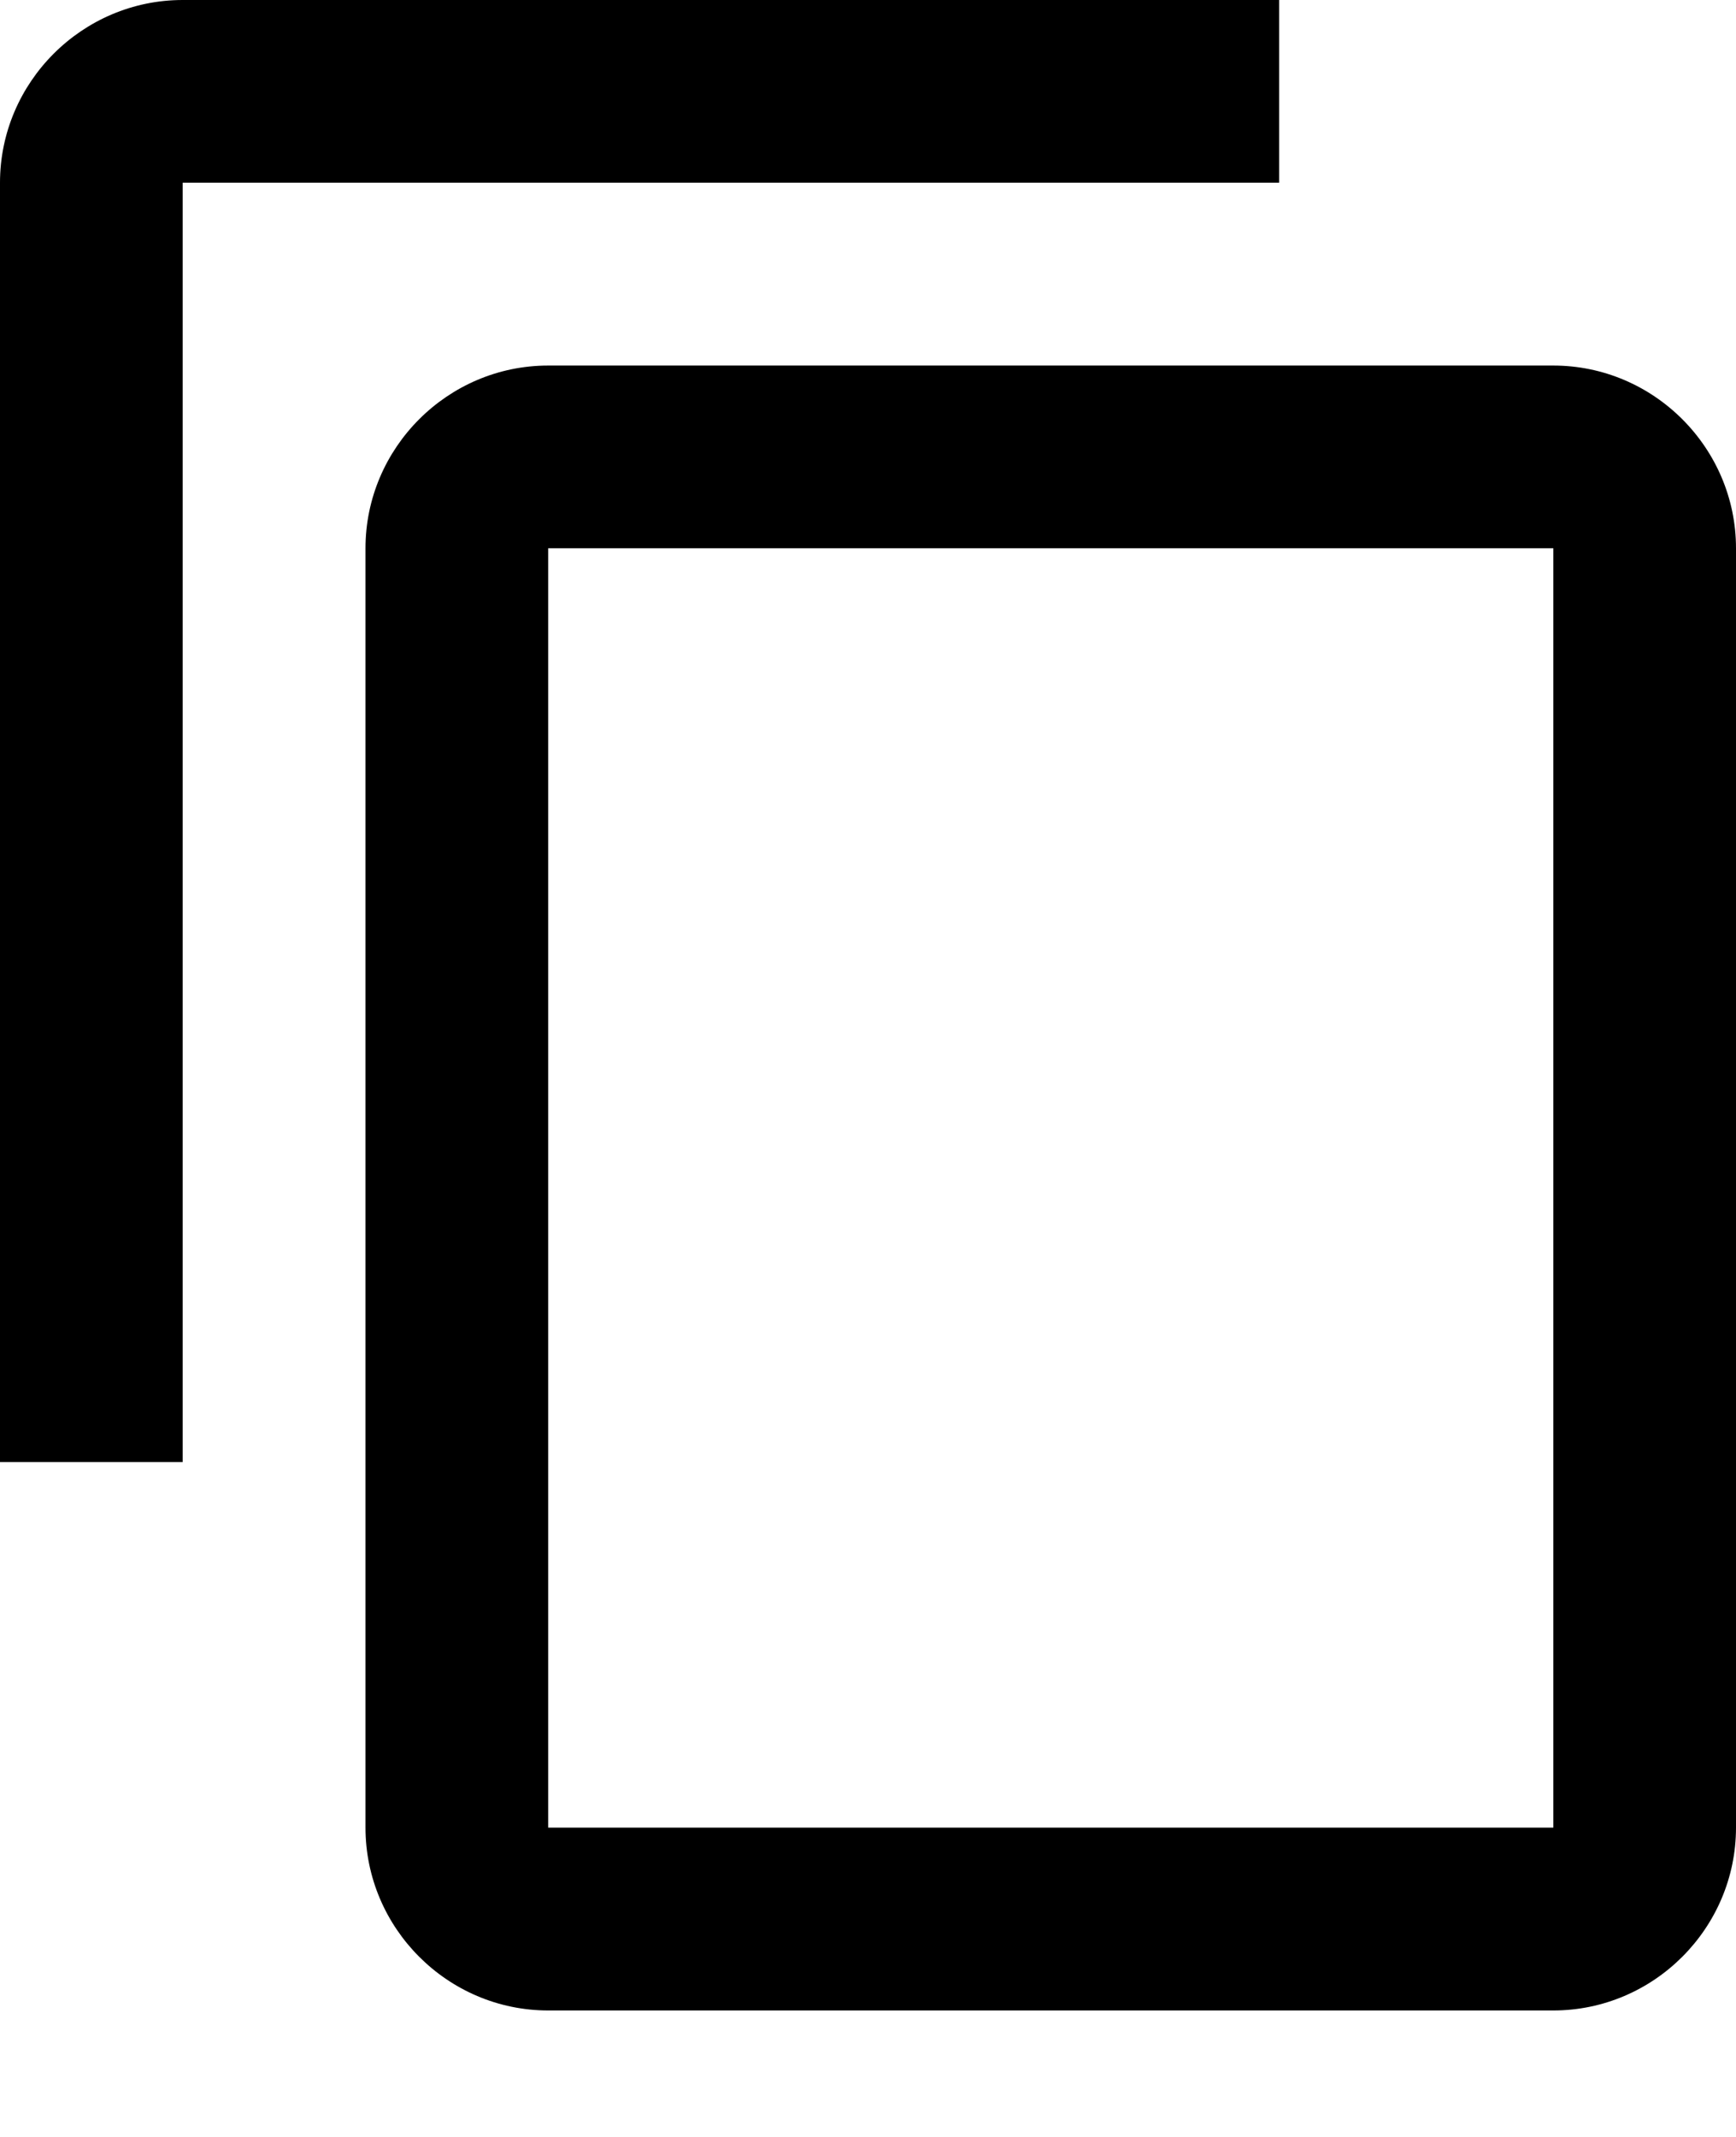 <svg width="13" height="16" viewBox="0 0 13 16" fill="currentColor" xmlns="http://www.w3.org/2000/svg">
  <path d="M9.579 0H1.368C0.616 0 0 0.616 0 1.368V10.947H1.368V1.368H9.579V0ZM11.632 2.737H4.105C3.353 2.737 2.737 3.353 2.737 4.105V13.684C2.737 14.437 3.353 15.053 4.105 15.053H11.632C12.384 15.053 13 14.437 13 13.684V4.105C13 3.353 12.384 2.737 11.632 2.737ZM11.632 13.684H4.105V4.105H11.632V13.684Z" fill="currentColor"/>
</svg>
